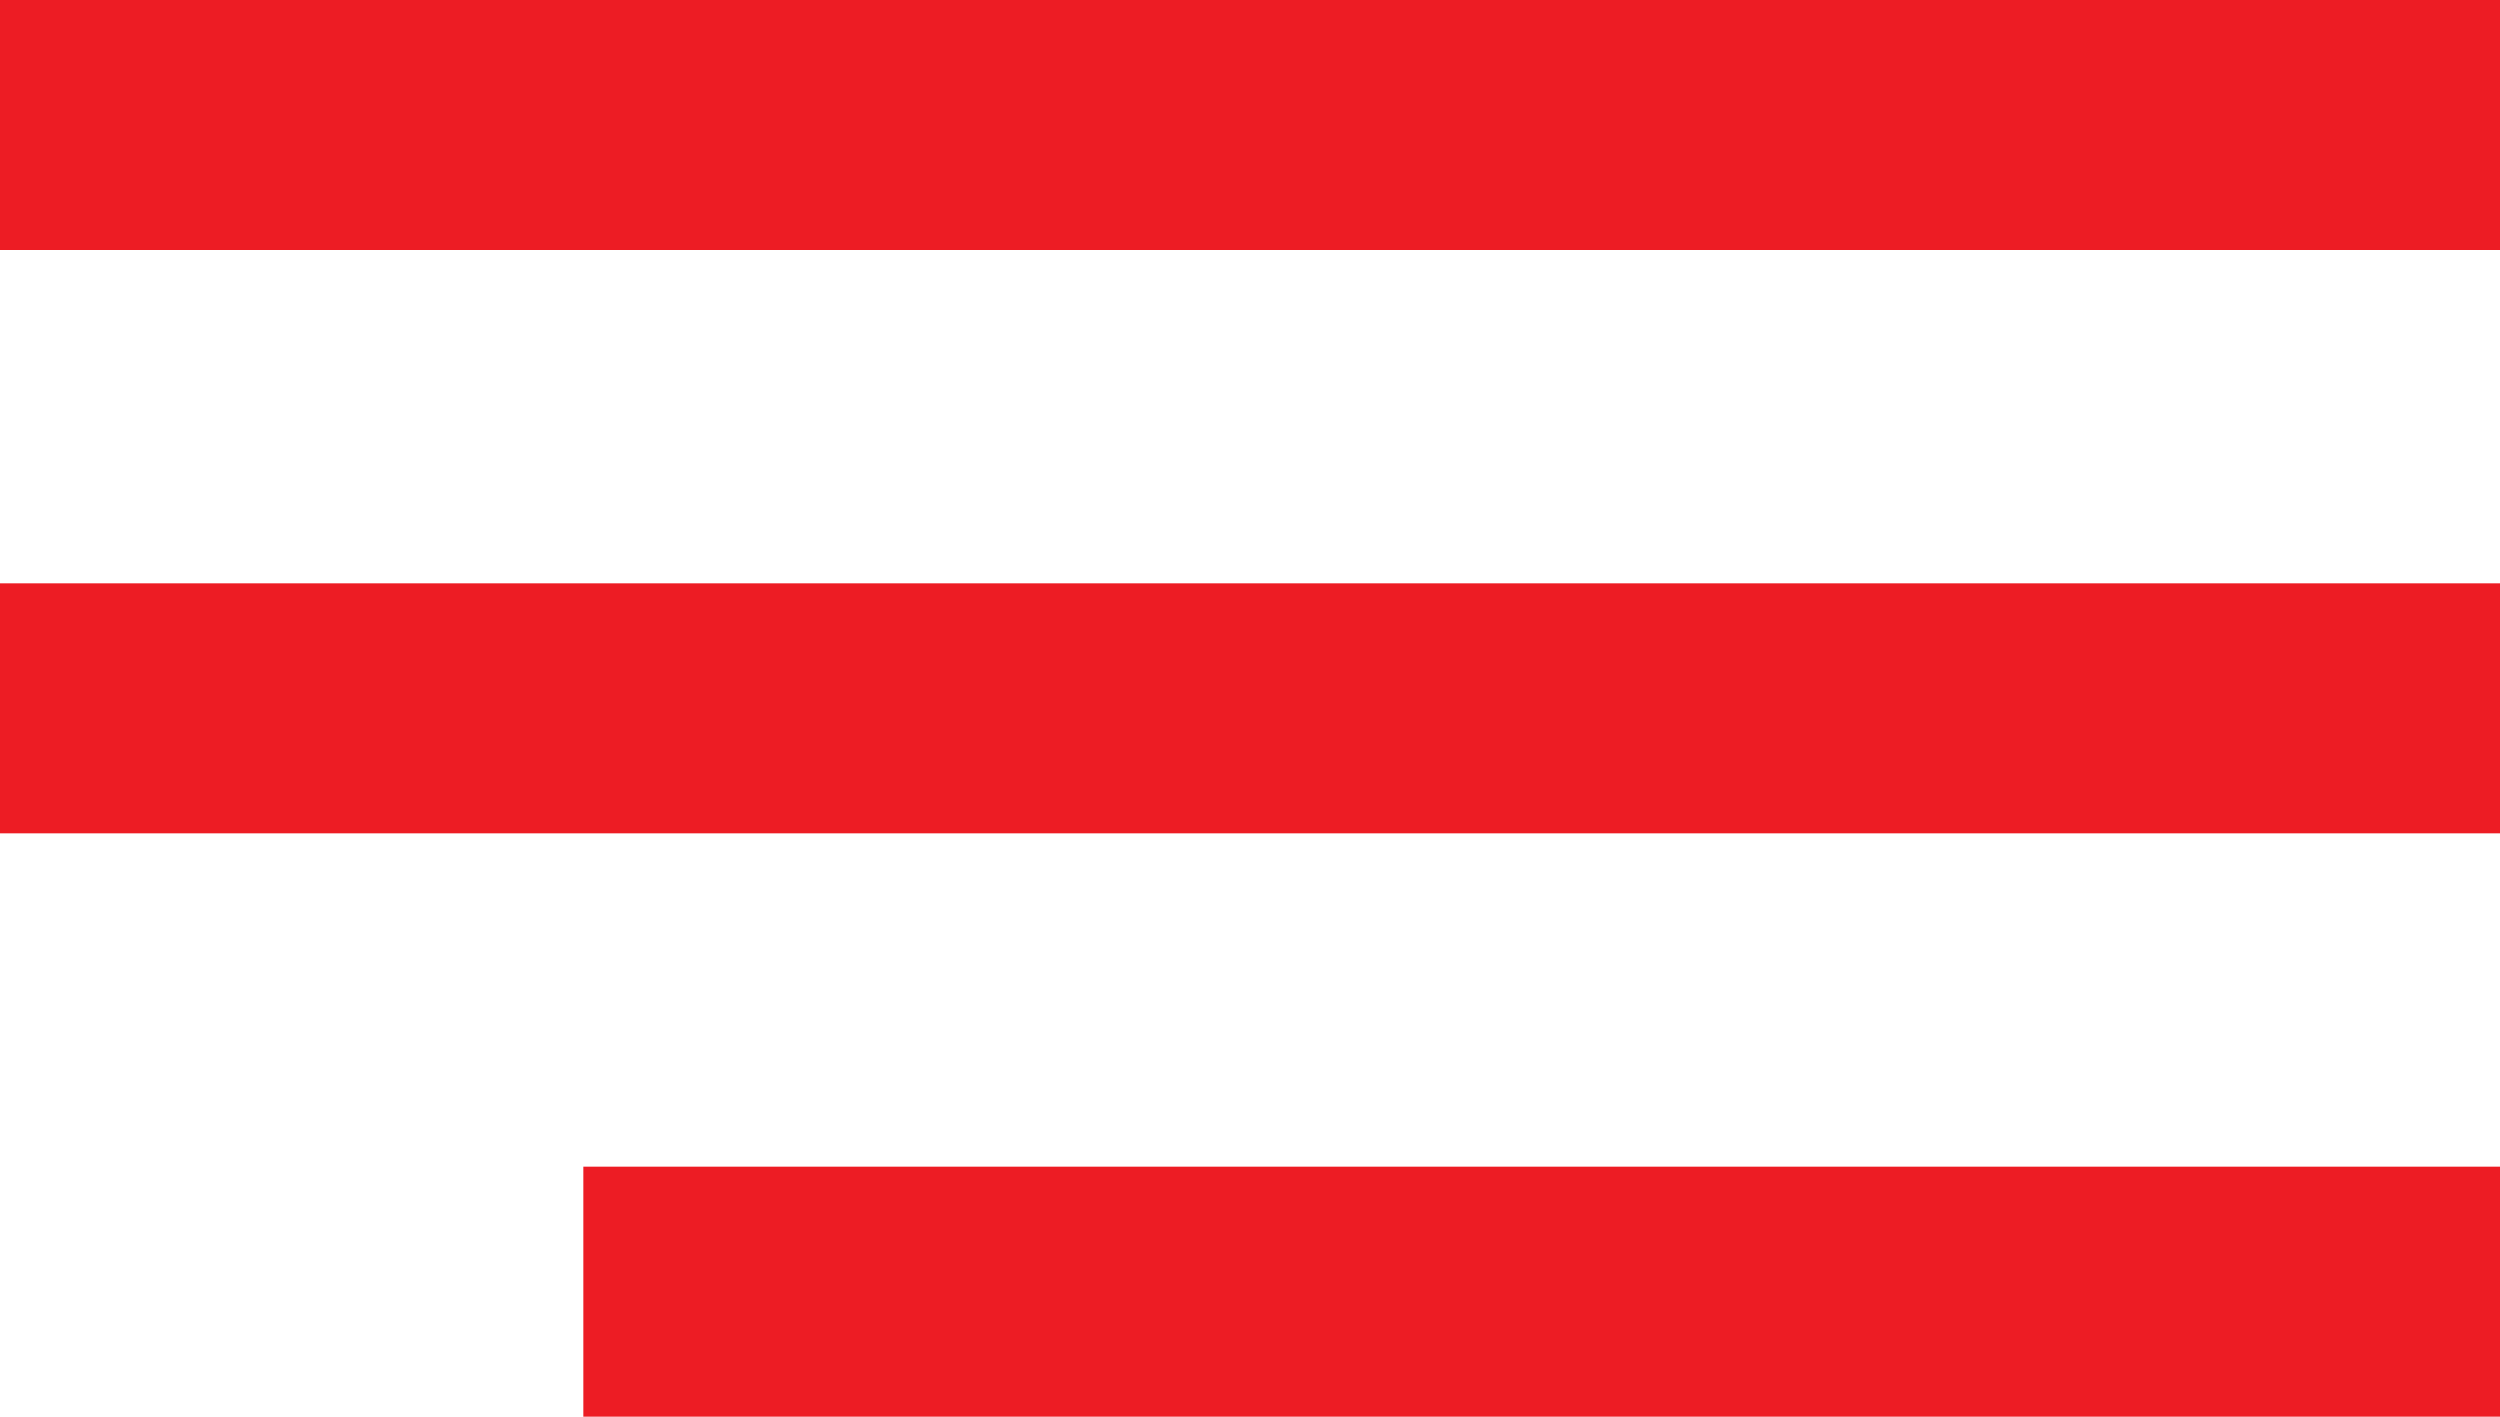 <svg id="Group_21" data-name="Group 21" xmlns="http://www.w3.org/2000/svg" width="30" height="17" viewBox="0 0 30 17">
  <rect id="Rectangle_30" data-name="Rectangle 30" width="30" height="3" fill="#ed1c24"/>
  <rect id="Rectangle_31" data-name="Rectangle 31" width="30" height="3" transform="translate(0 7)" fill="#ed1c24"/>
  <rect id="Rectangle_32" data-name="Rectangle 32" width="23" height="3" transform="translate(7 14)" fill="#ed1c24"/>
</svg>
